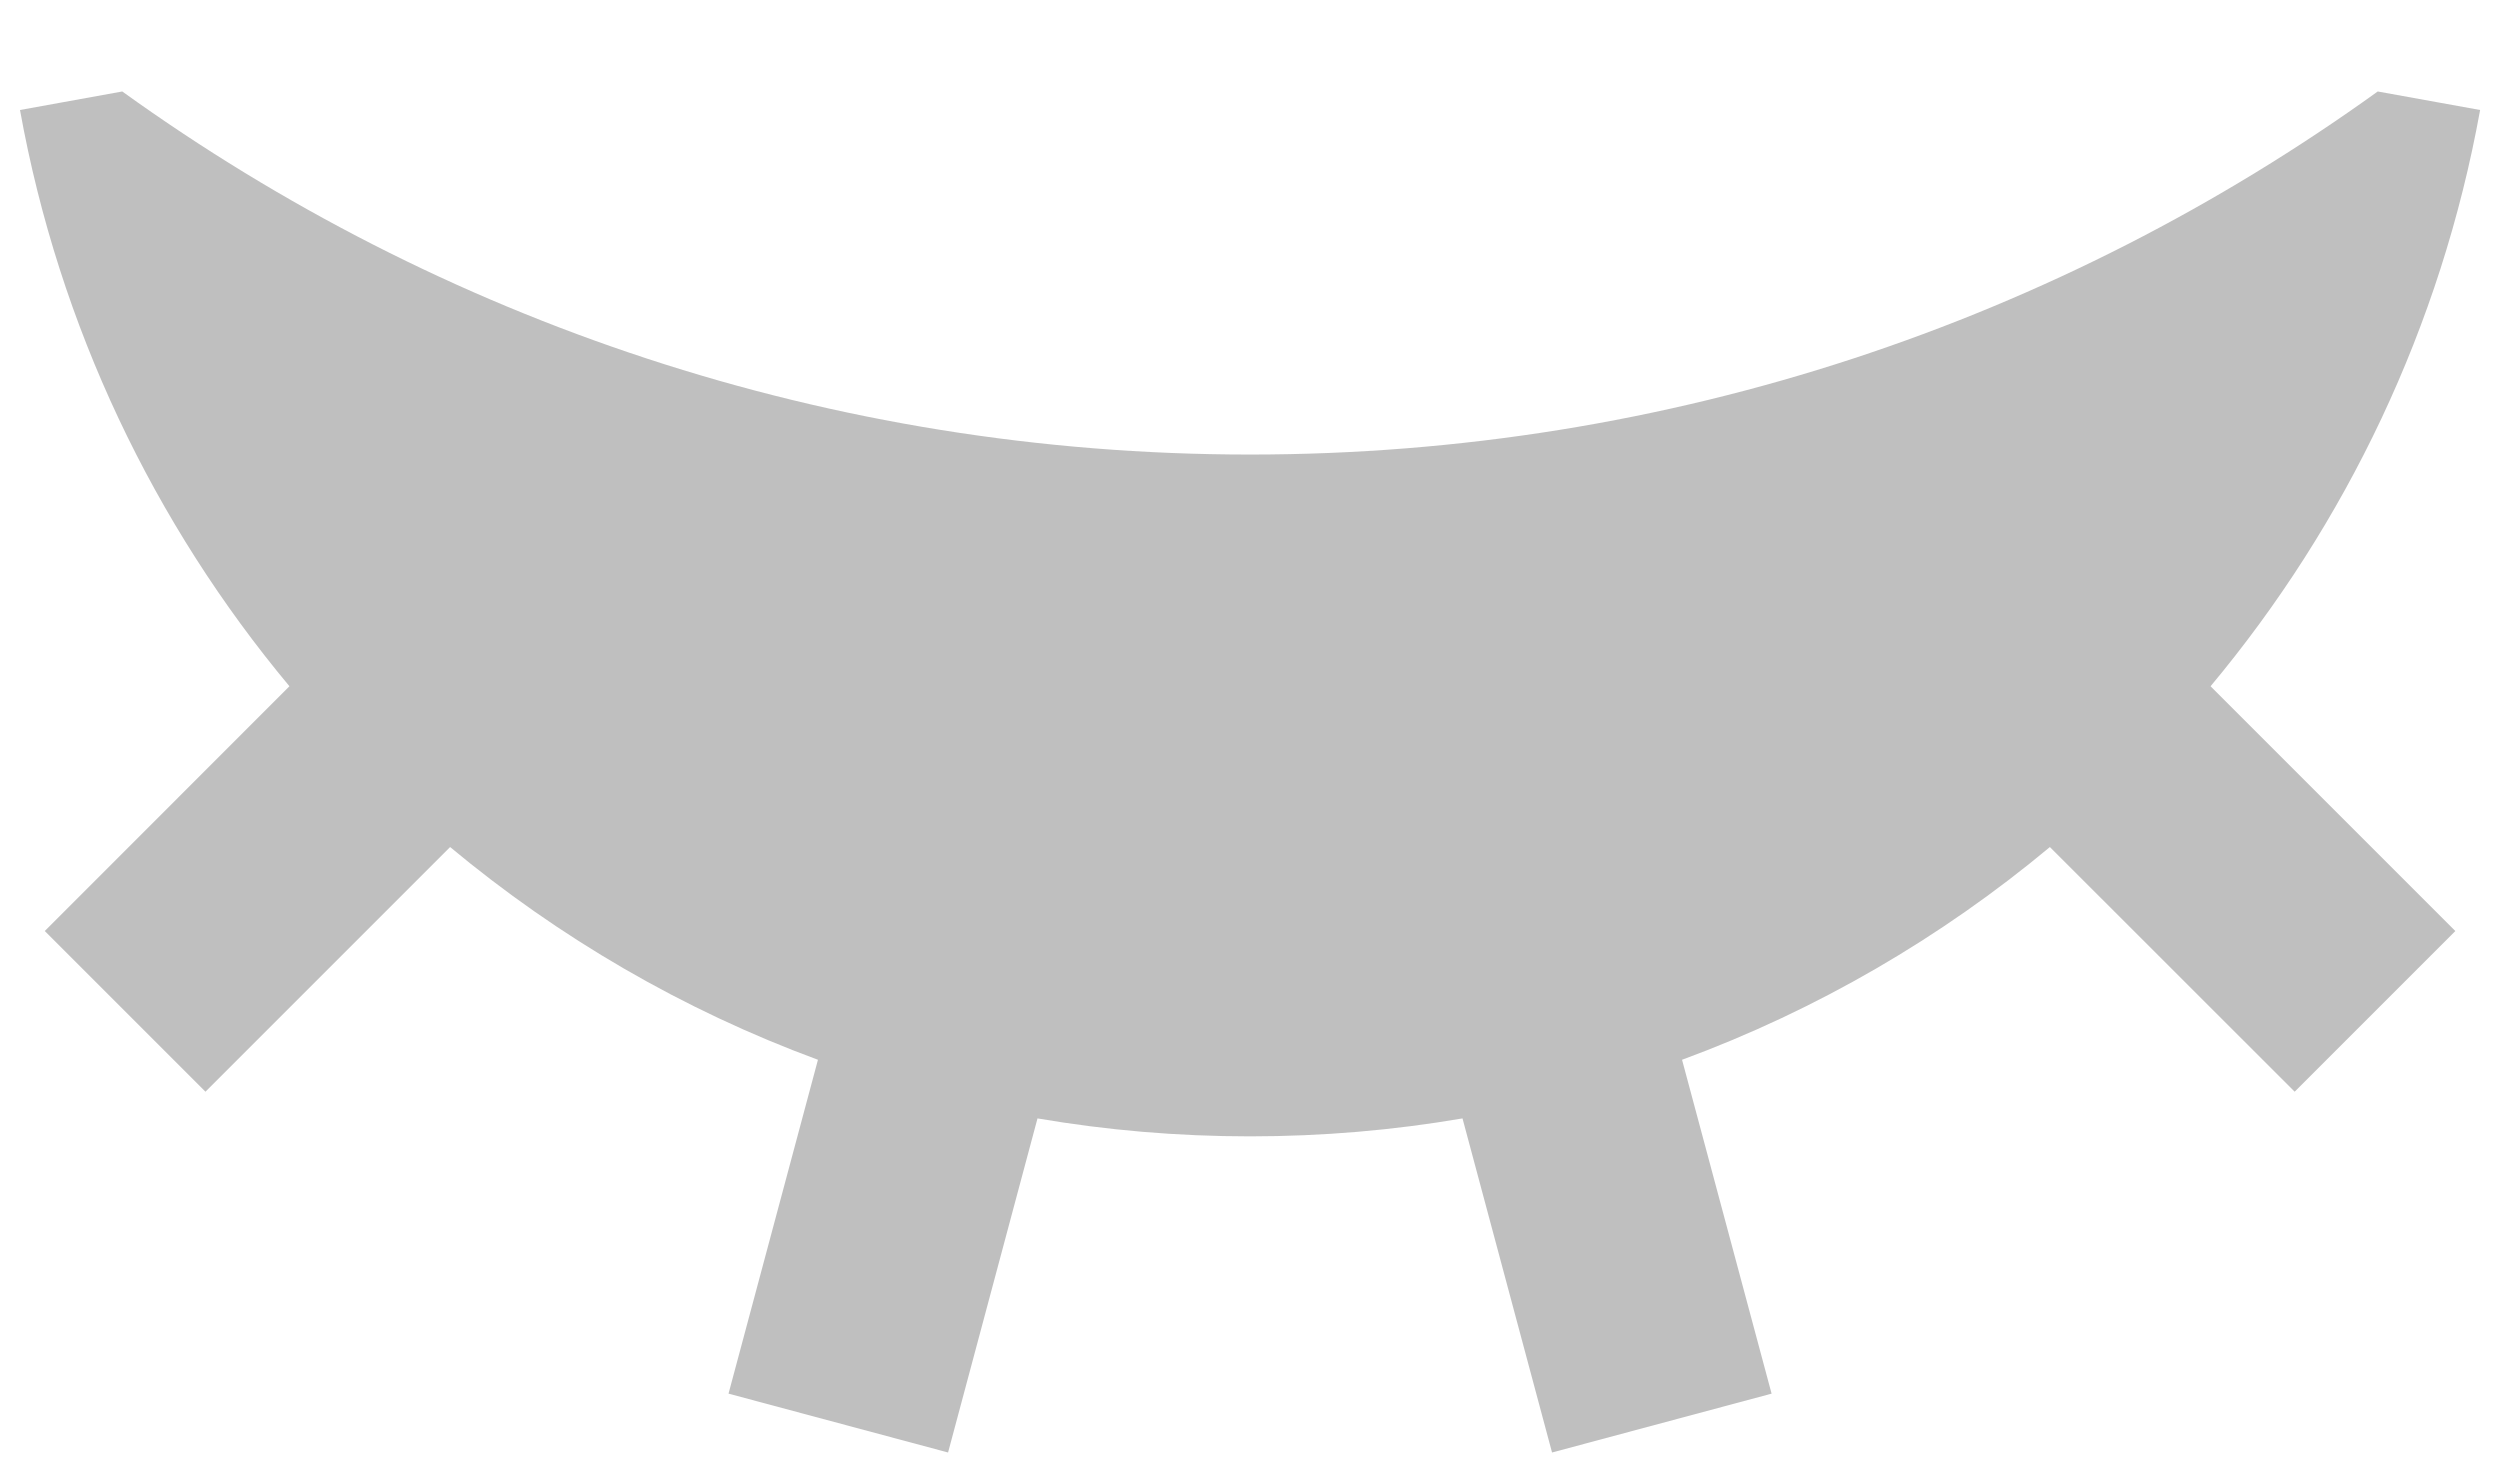 <svg width="22" height="13" viewBox="0 0 22 13" fill="none" xmlns="http://www.w3.org/2000/svg">
<path d="M9.13 9.842L8.343 12.782L6.411 12.264L7.198 9.326C6.009 8.888 4.917 8.25 3.961 7.454L1.808 9.607L0.394 8.193L2.547 6.039C1.356 4.611 0.52 2.875 0.176 0.968L1.076 0.805C3.869 2.816 7.296 4 11 4C14.704 4 18.132 2.816 20.924 0.805L21.825 0.968C21.48 2.875 20.645 4.611 19.453 6.039L21.607 8.193L20.193 9.607L18.039 7.454C17.084 8.25 15.991 8.888 14.802 9.326L15.59 12.264L13.658 12.782L12.87 9.842C12.262 9.946 11.638 10 11 10C10.363 10 9.738 9.946 9.13 9.842Z" fill="#BFBFBF"/>
</svg>
